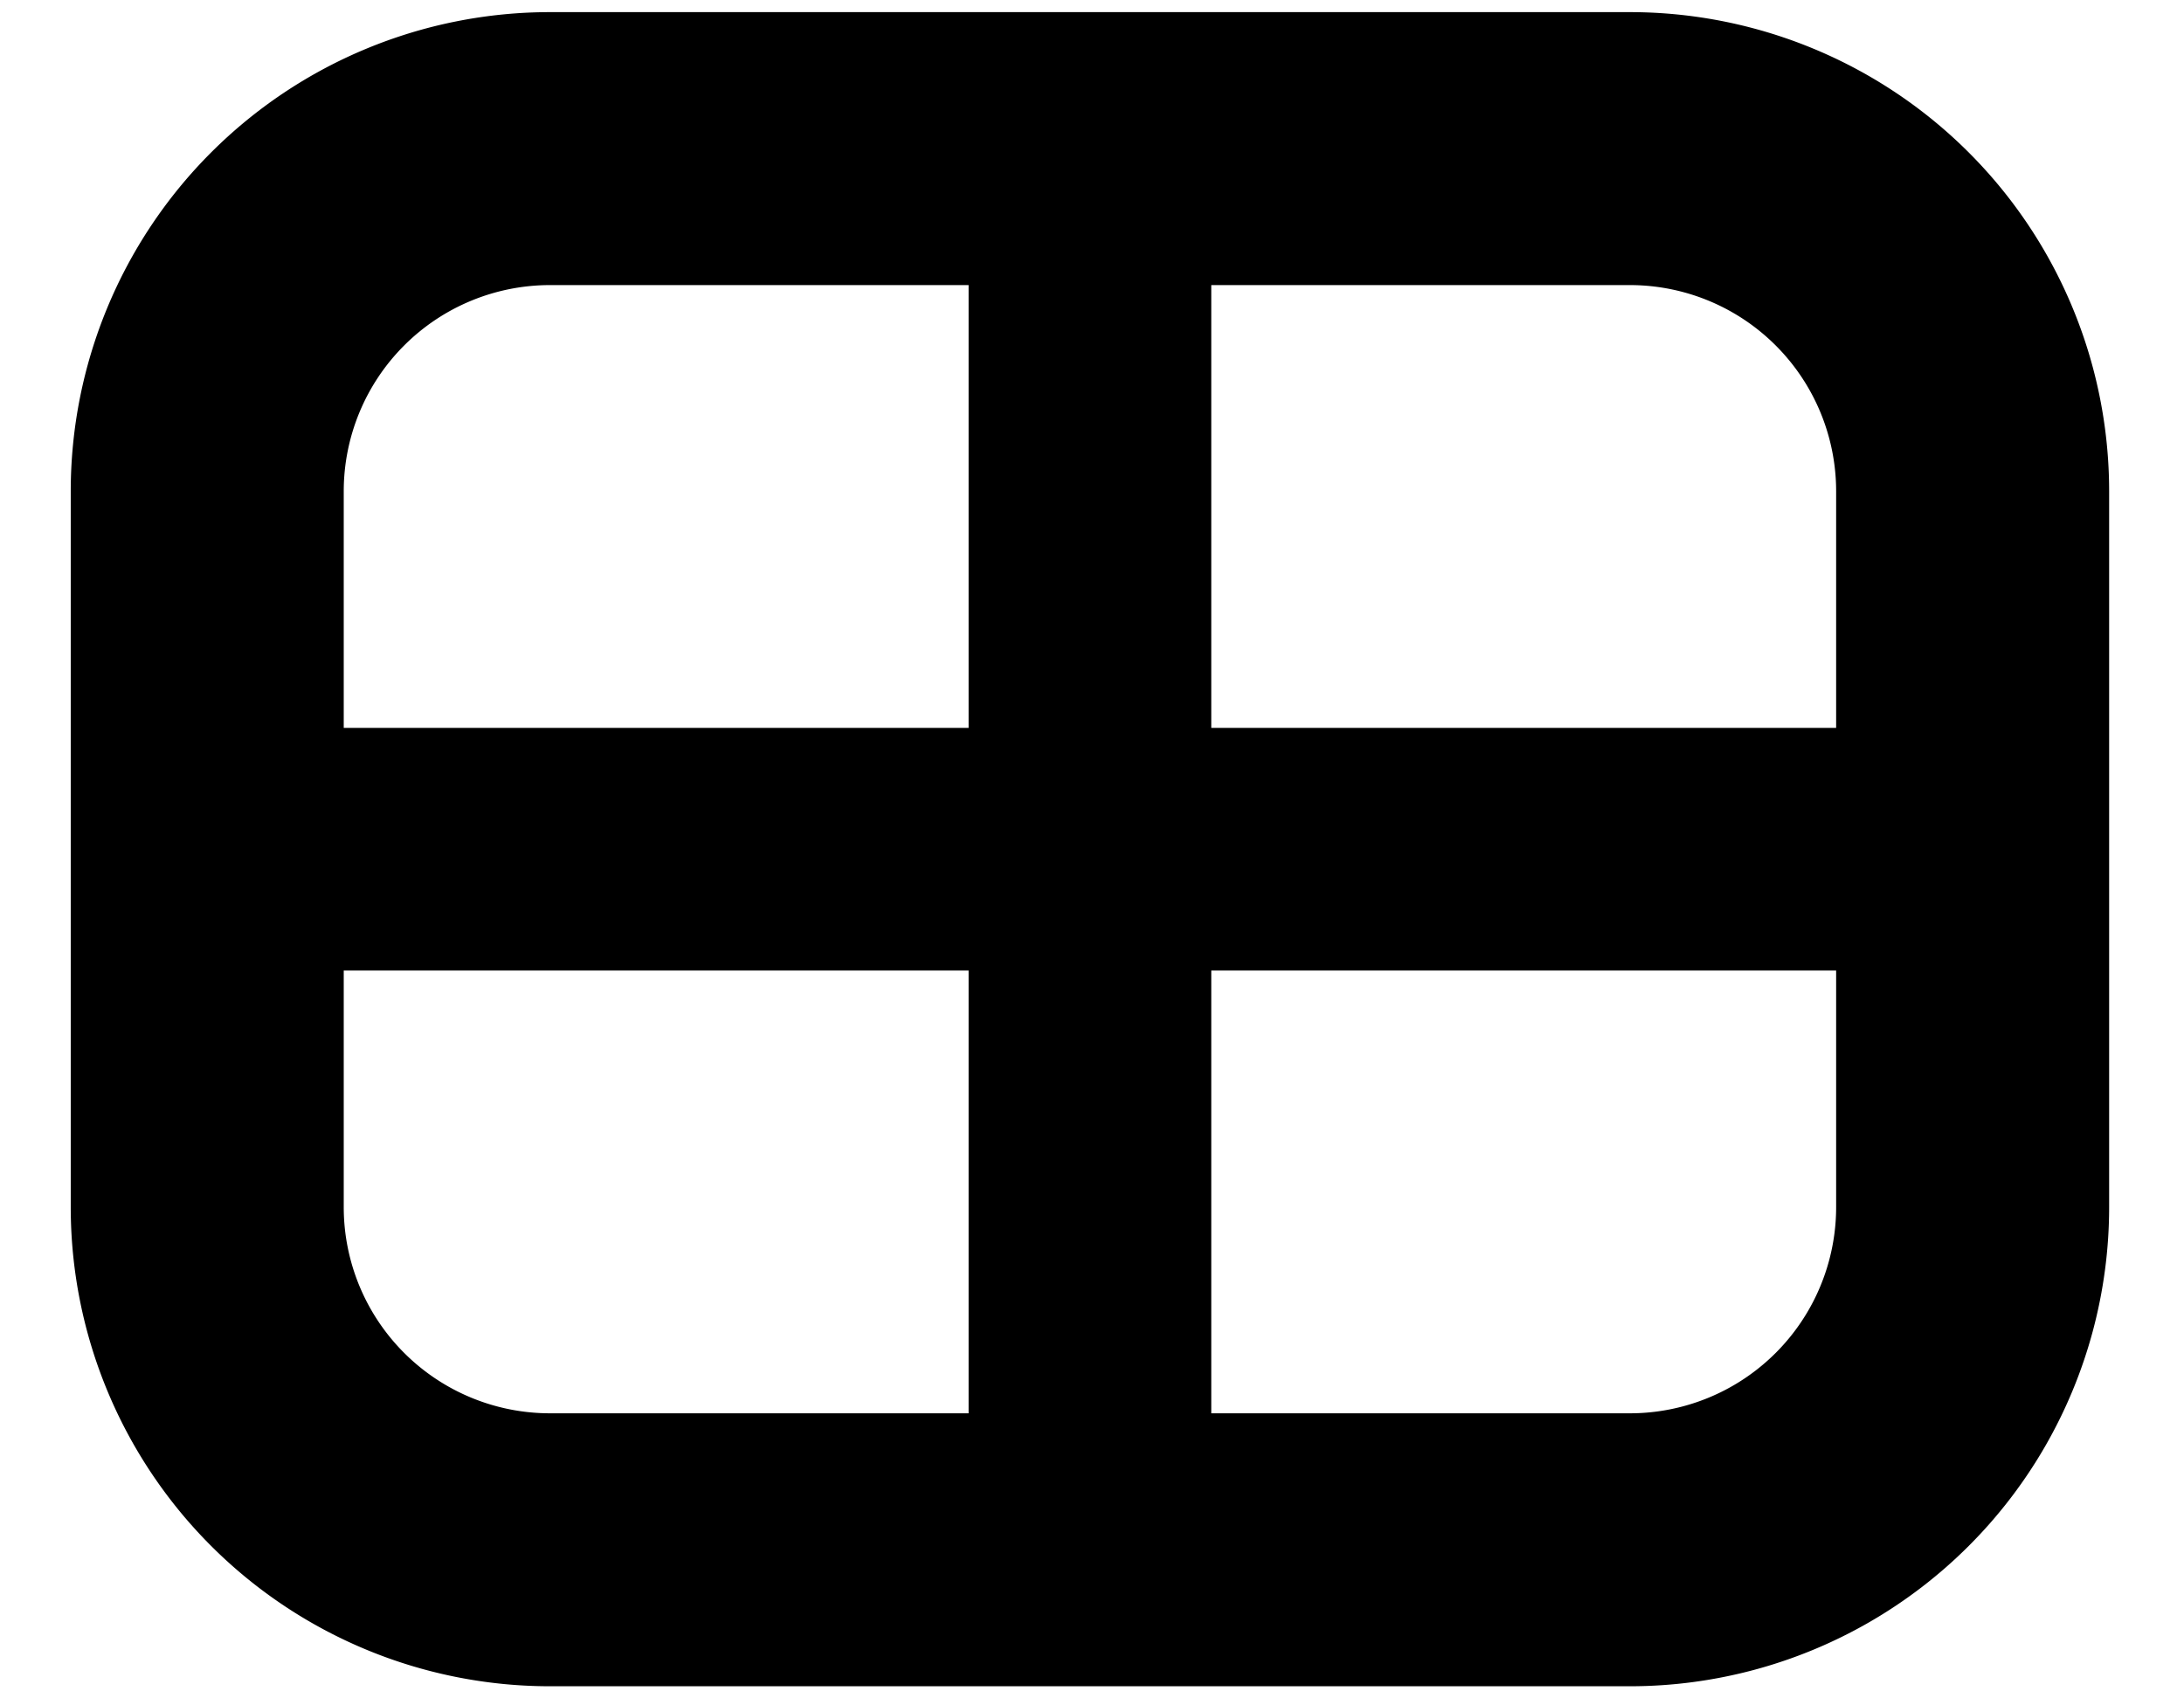 <svg width="18" height="14"><path d="M2.833 8v1.95a1.7 1.7 0 0 0 1.7 1.7h3.45V8h-5.15zm0-2h5.15V2.35h-3.45a1.7 1.7 0 0 0-1.7 1.7V6zm12.3 2h-5.15v3.65h3.45a1.7 1.7 0 0 0 1.7-1.7V8zm0-2V4.05a1.7 1.7 0 0 0-1.7-1.7h-3.45V6h5.15zM4.533.1h8.9a3.95 3.95 0 0 1 3.95 3.95v5.9a3.95 3.95 0 0 1-3.95 3.95h-8.9a3.95 3.95 0 0 1-3.95-3.95v-5.9A3.95 3.95 0 0 1 4.533.1z"/></svg>
